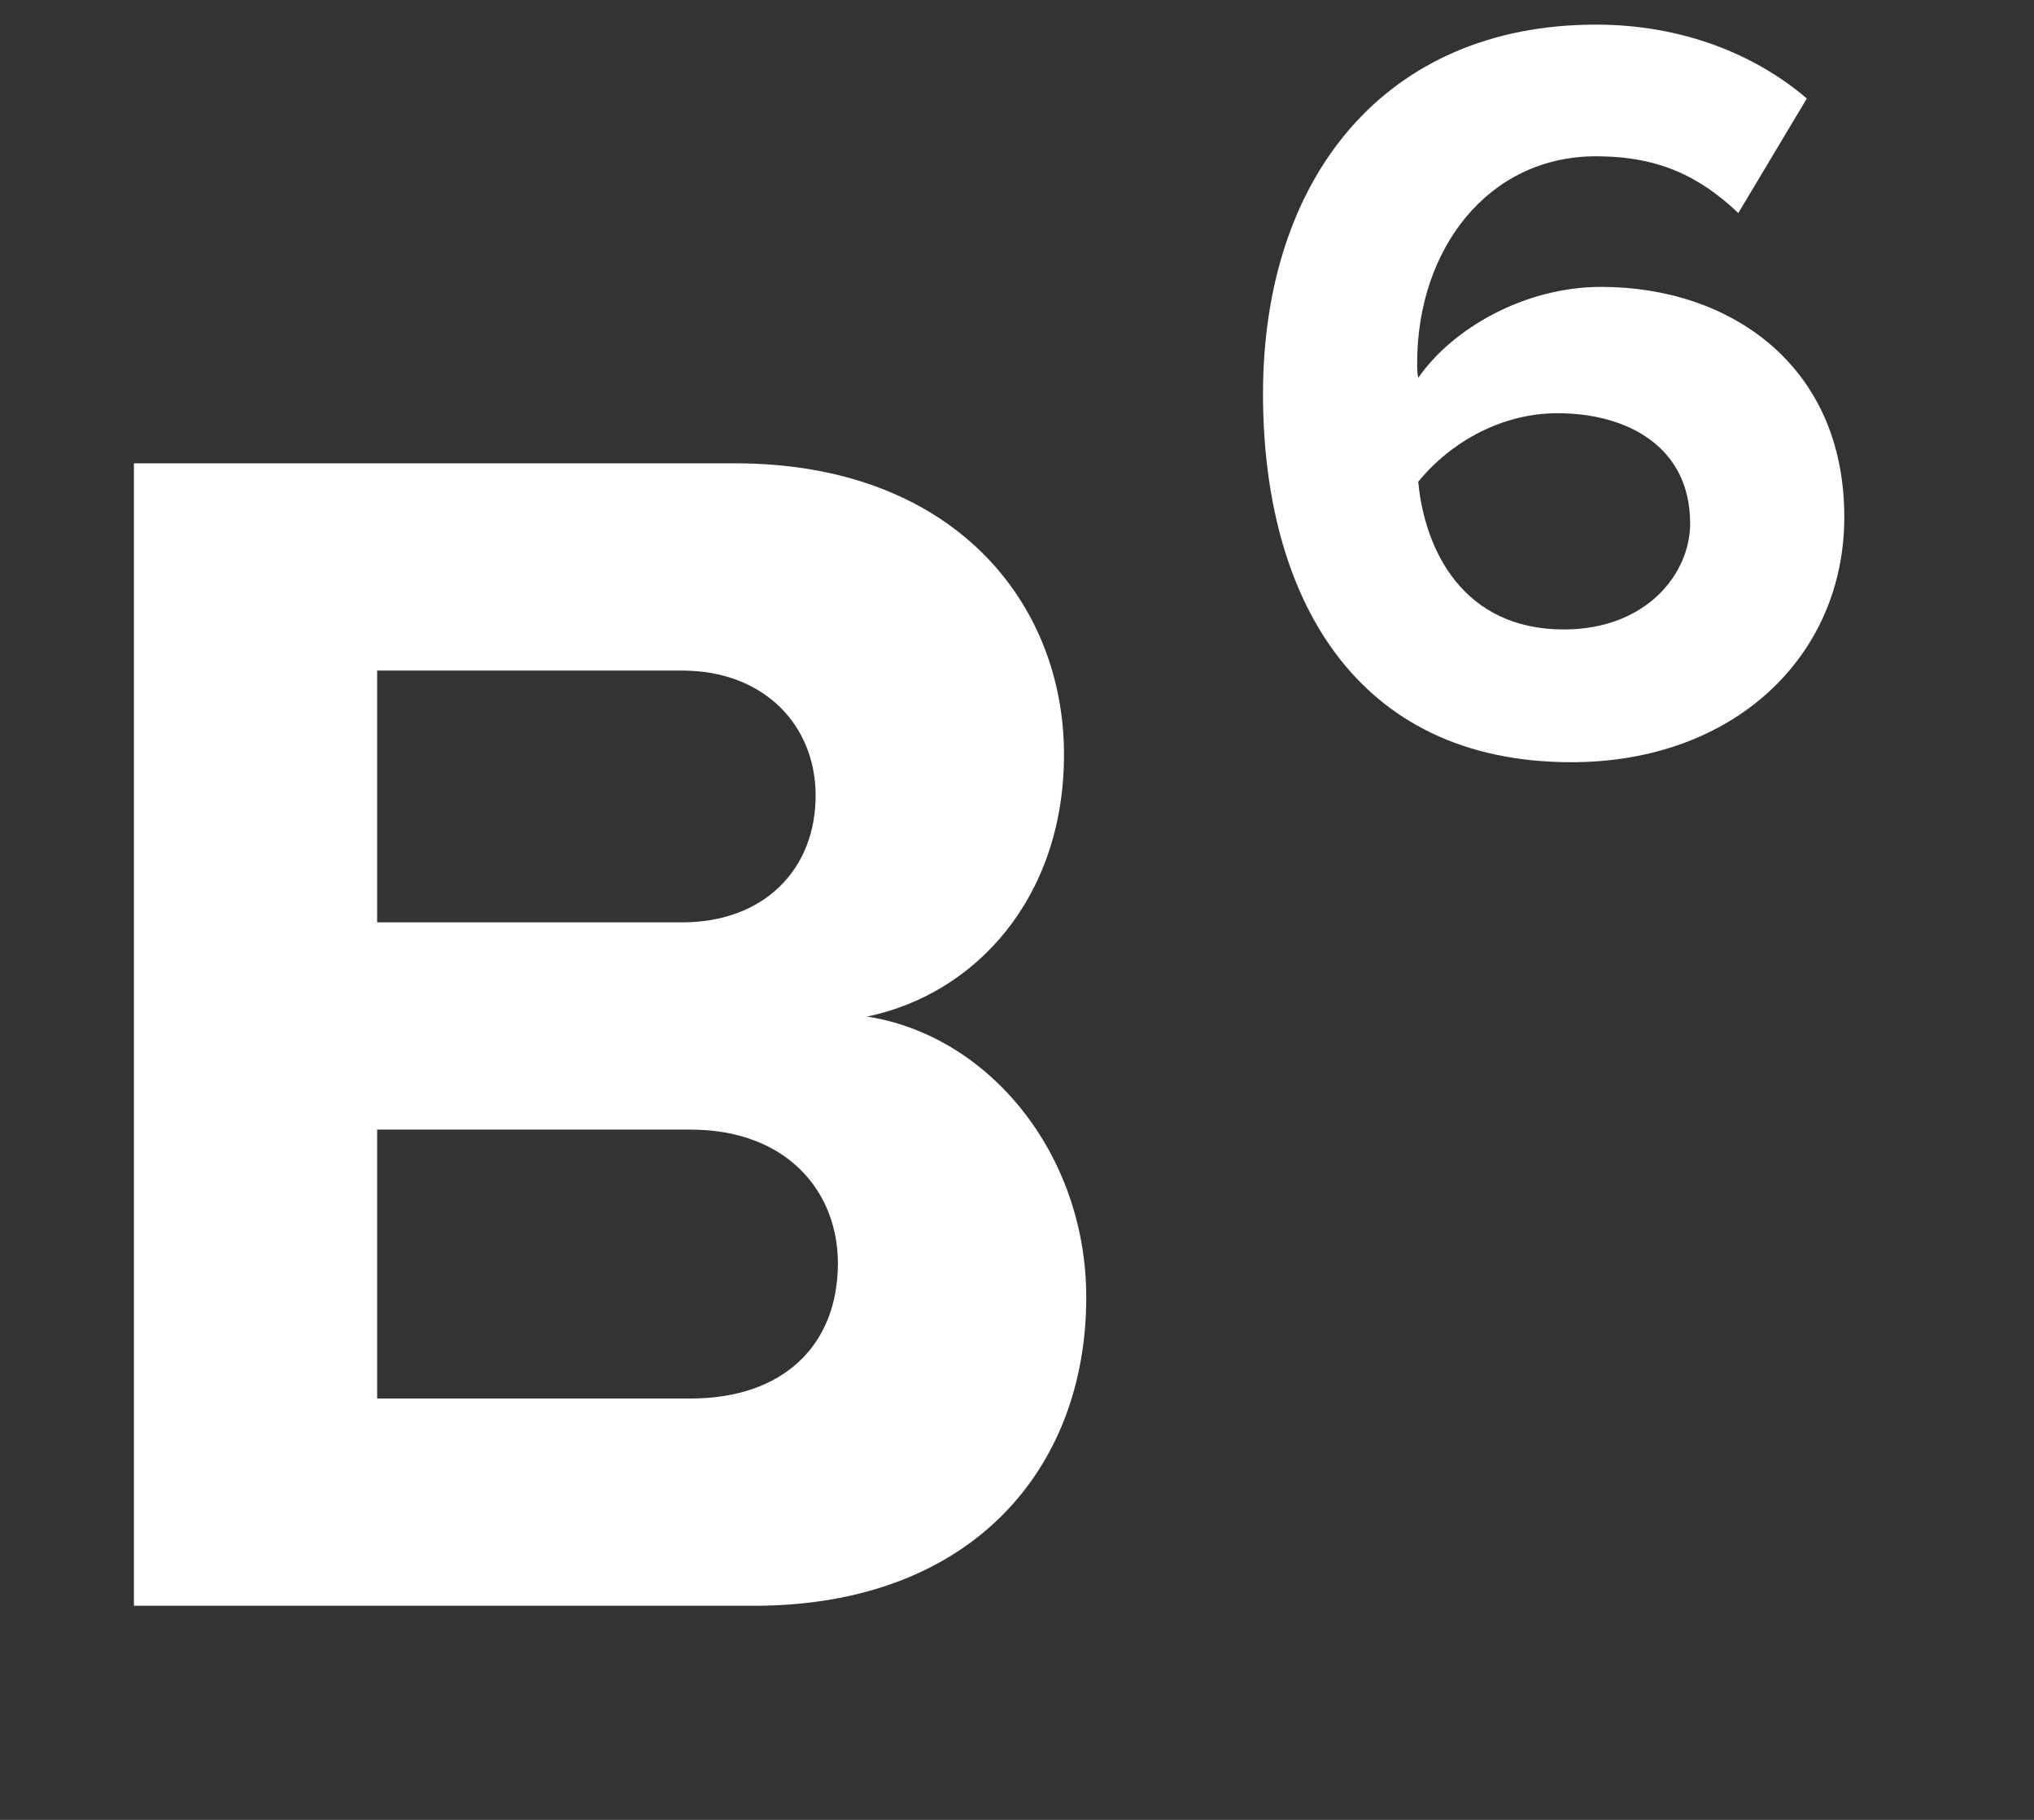 <svg width="19" height="17" viewBox="0 0 19 17" fill="none" xmlns="http://www.w3.org/2000/svg">
<rect x="0" y="0" width="19" height="17" fill="#333333" stroke="none"/>
<path d="M7.043 15H1.251V4.328H6.867C8.899 4.328 9.939 5.624 9.939 7.048C9.939 8.392 9.107 9.288 8.099 9.496C9.235 9.672 10.147 10.776 10.147 12.12C10.147 13.72 9.075 15 7.043 15ZM3.523 6.264V8.616H6.371C7.139 8.616 7.619 8.12 7.619 7.432C7.619 6.776 7.139 6.264 6.371 6.264H3.523ZM3.523 10.552V13.064H6.451C7.315 13.064 7.827 12.568 7.827 11.8C7.827 11.128 7.347 10.552 6.451 10.552H3.523Z" fill="white"/>
<path d="M11.798 3.68C11.798 1.66 12.938 0.23 14.908 0.23C15.718 0.23 16.398 0.51 16.878 0.92L16.238 1.99C15.878 1.65 15.498 1.46 14.908 1.46C13.898 1.46 13.238 2.33 13.238 3.39C13.238 3.44 13.238 3.49 13.248 3.53C13.558 3.08 14.228 2.68 14.958 2.68C16.158 2.68 17.228 3.41 17.228 4.83C17.228 6.13 16.198 7.12 14.678 7.12C12.648 7.12 11.798 5.56 11.798 3.68ZM15.788 4.89C15.788 4.17 15.198 3.86 14.548 3.86C14.048 3.86 13.568 4.11 13.248 4.5C13.308 5.14 13.668 5.88 14.608 5.88C15.378 5.88 15.788 5.36 15.788 4.89Z" fill="white"/>
</svg>
